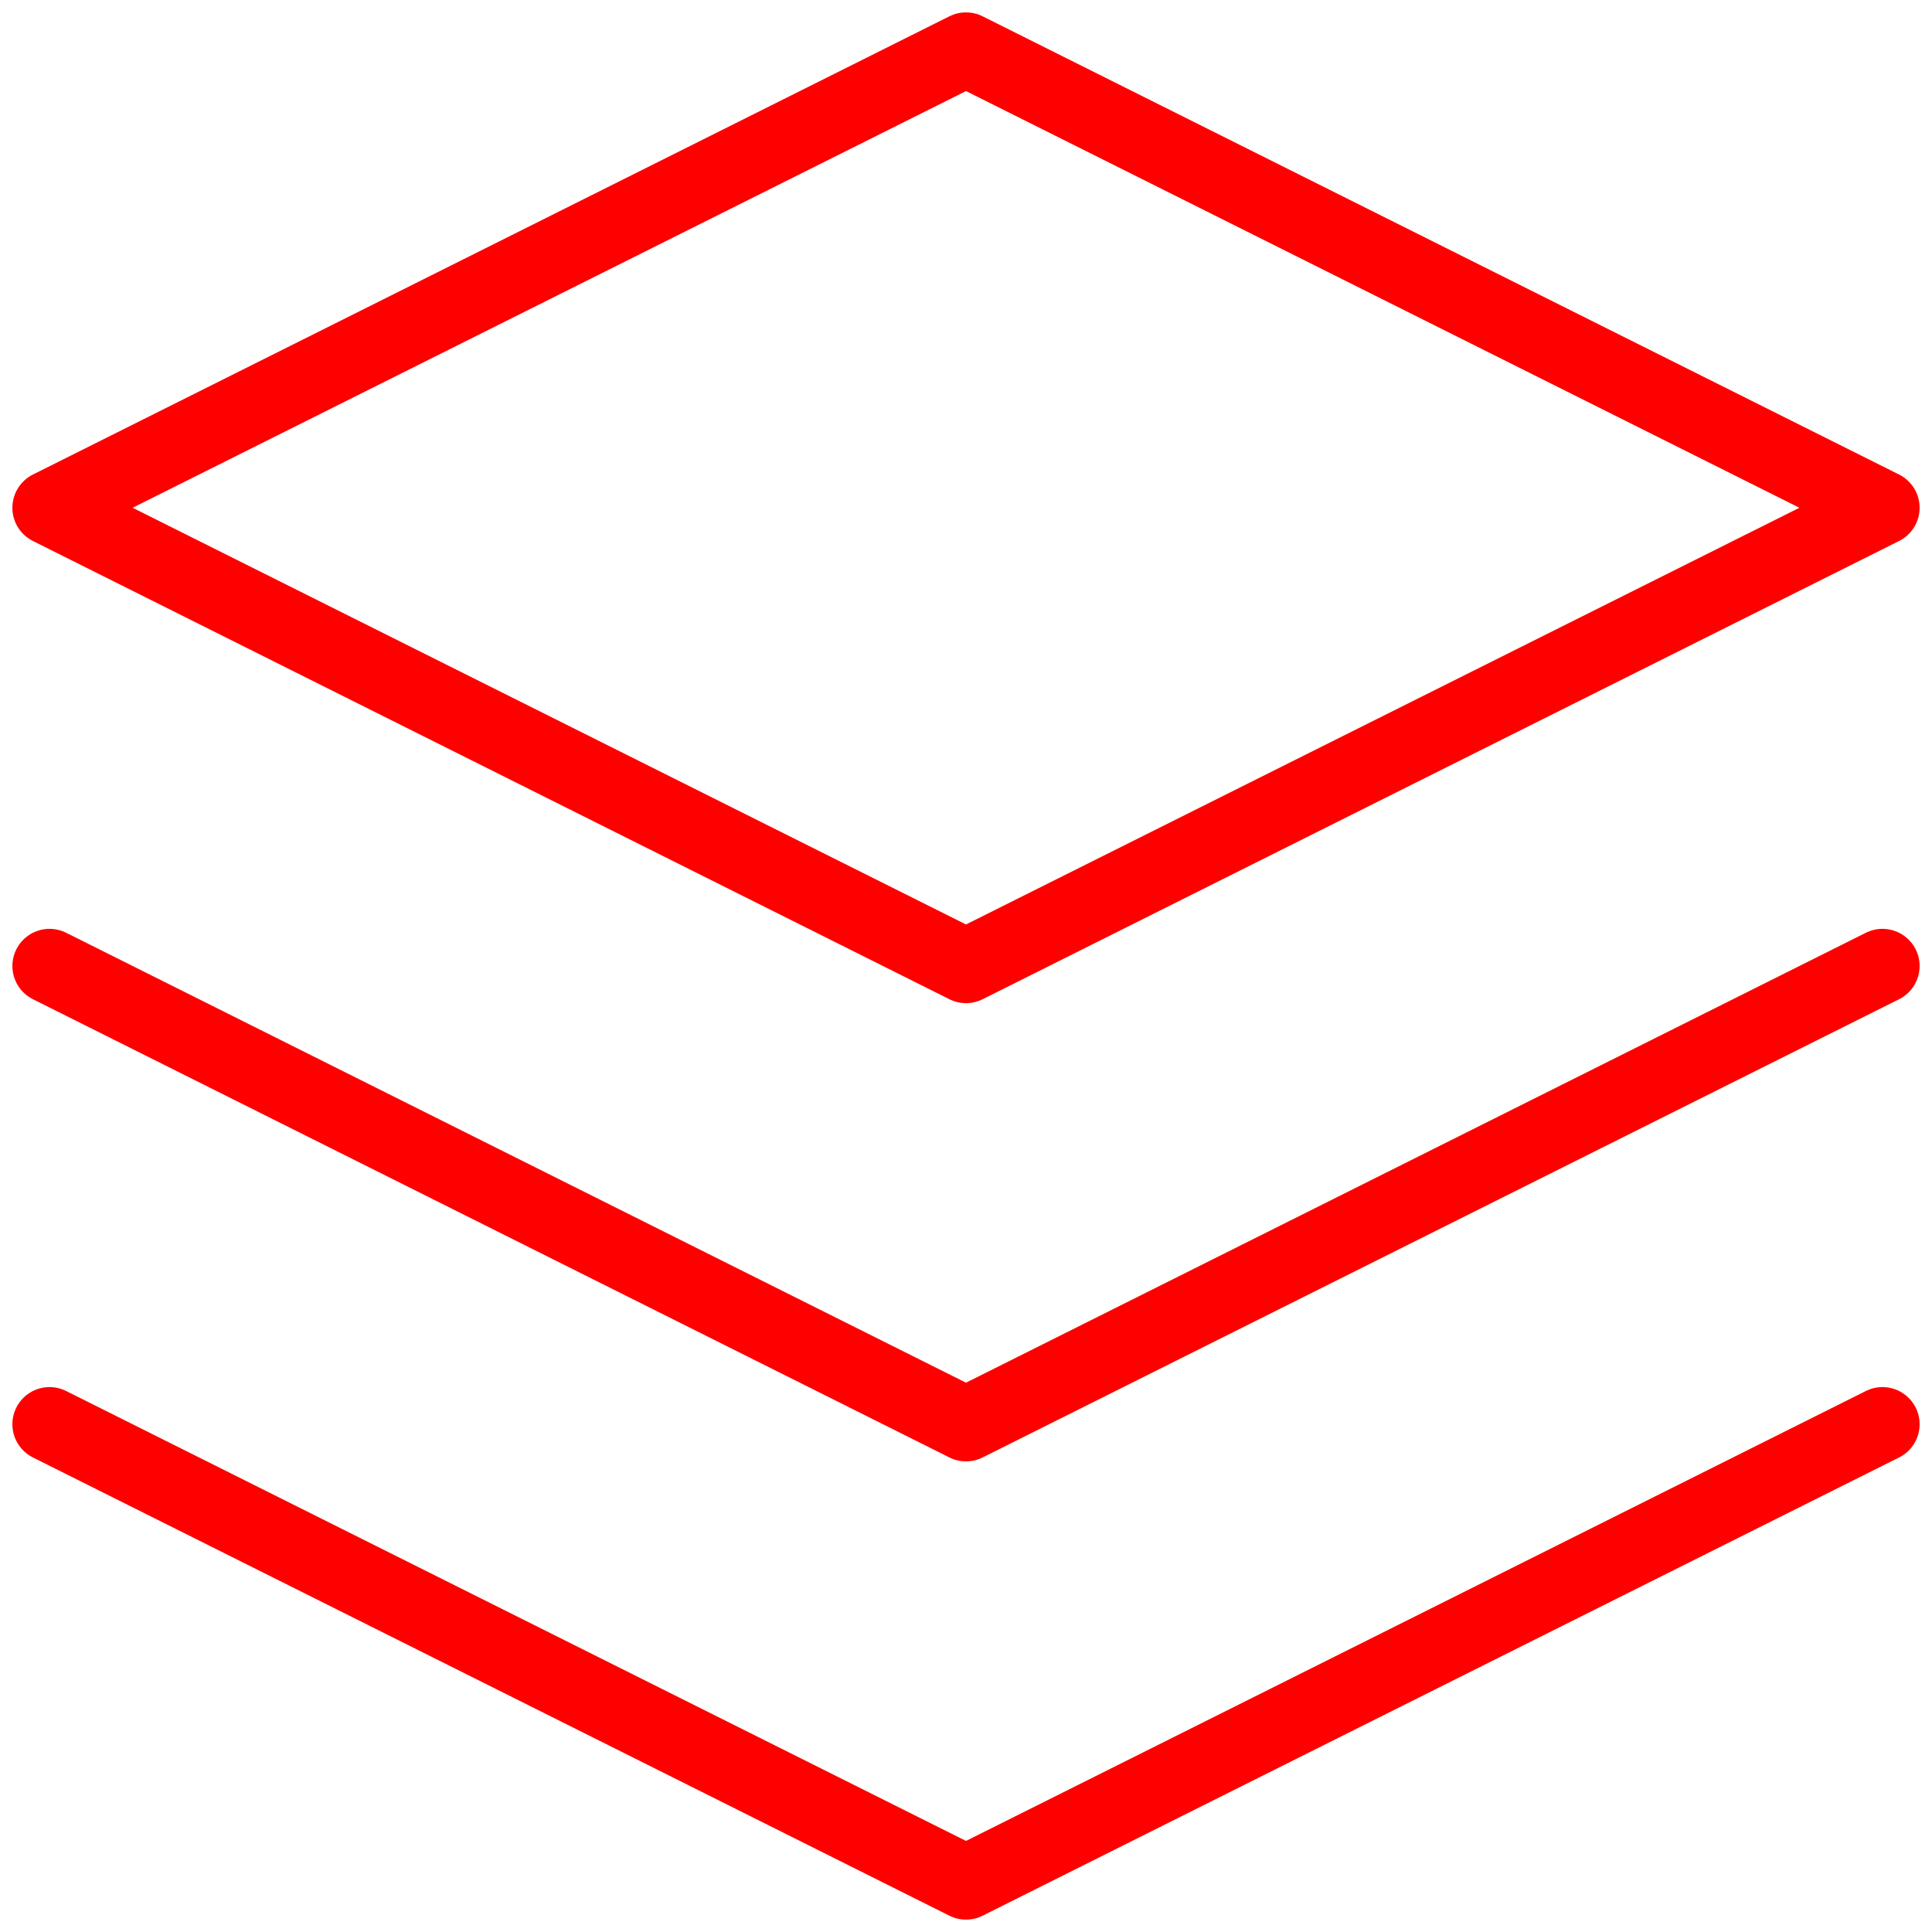 <svg width="39" height="39" viewBox="0 0 39 39" fill="none" xmlns="http://www.w3.org/2000/svg">
<g id="layers">
<path id="Vector" d="M19.5 1L1 10.25L19.5 19.5L38 10.25L19.5 1Z" stroke="#FF0000" stroke-width="1.5" stroke-linecap="round" stroke-linejoin="round"/>
<path id="Vector_2" d="M1 28.75L19.5 38L38 28.75" stroke="#FF0000" stroke-width="1.5" stroke-linecap="round" stroke-linejoin="round"/>
<path id="Vector_3" d="M1 19.5L19.5 28.75L38 19.5" stroke="#FF0000" stroke-width="1.5" stroke-linecap="round" stroke-linejoin="round"/>
</g>
</svg>
